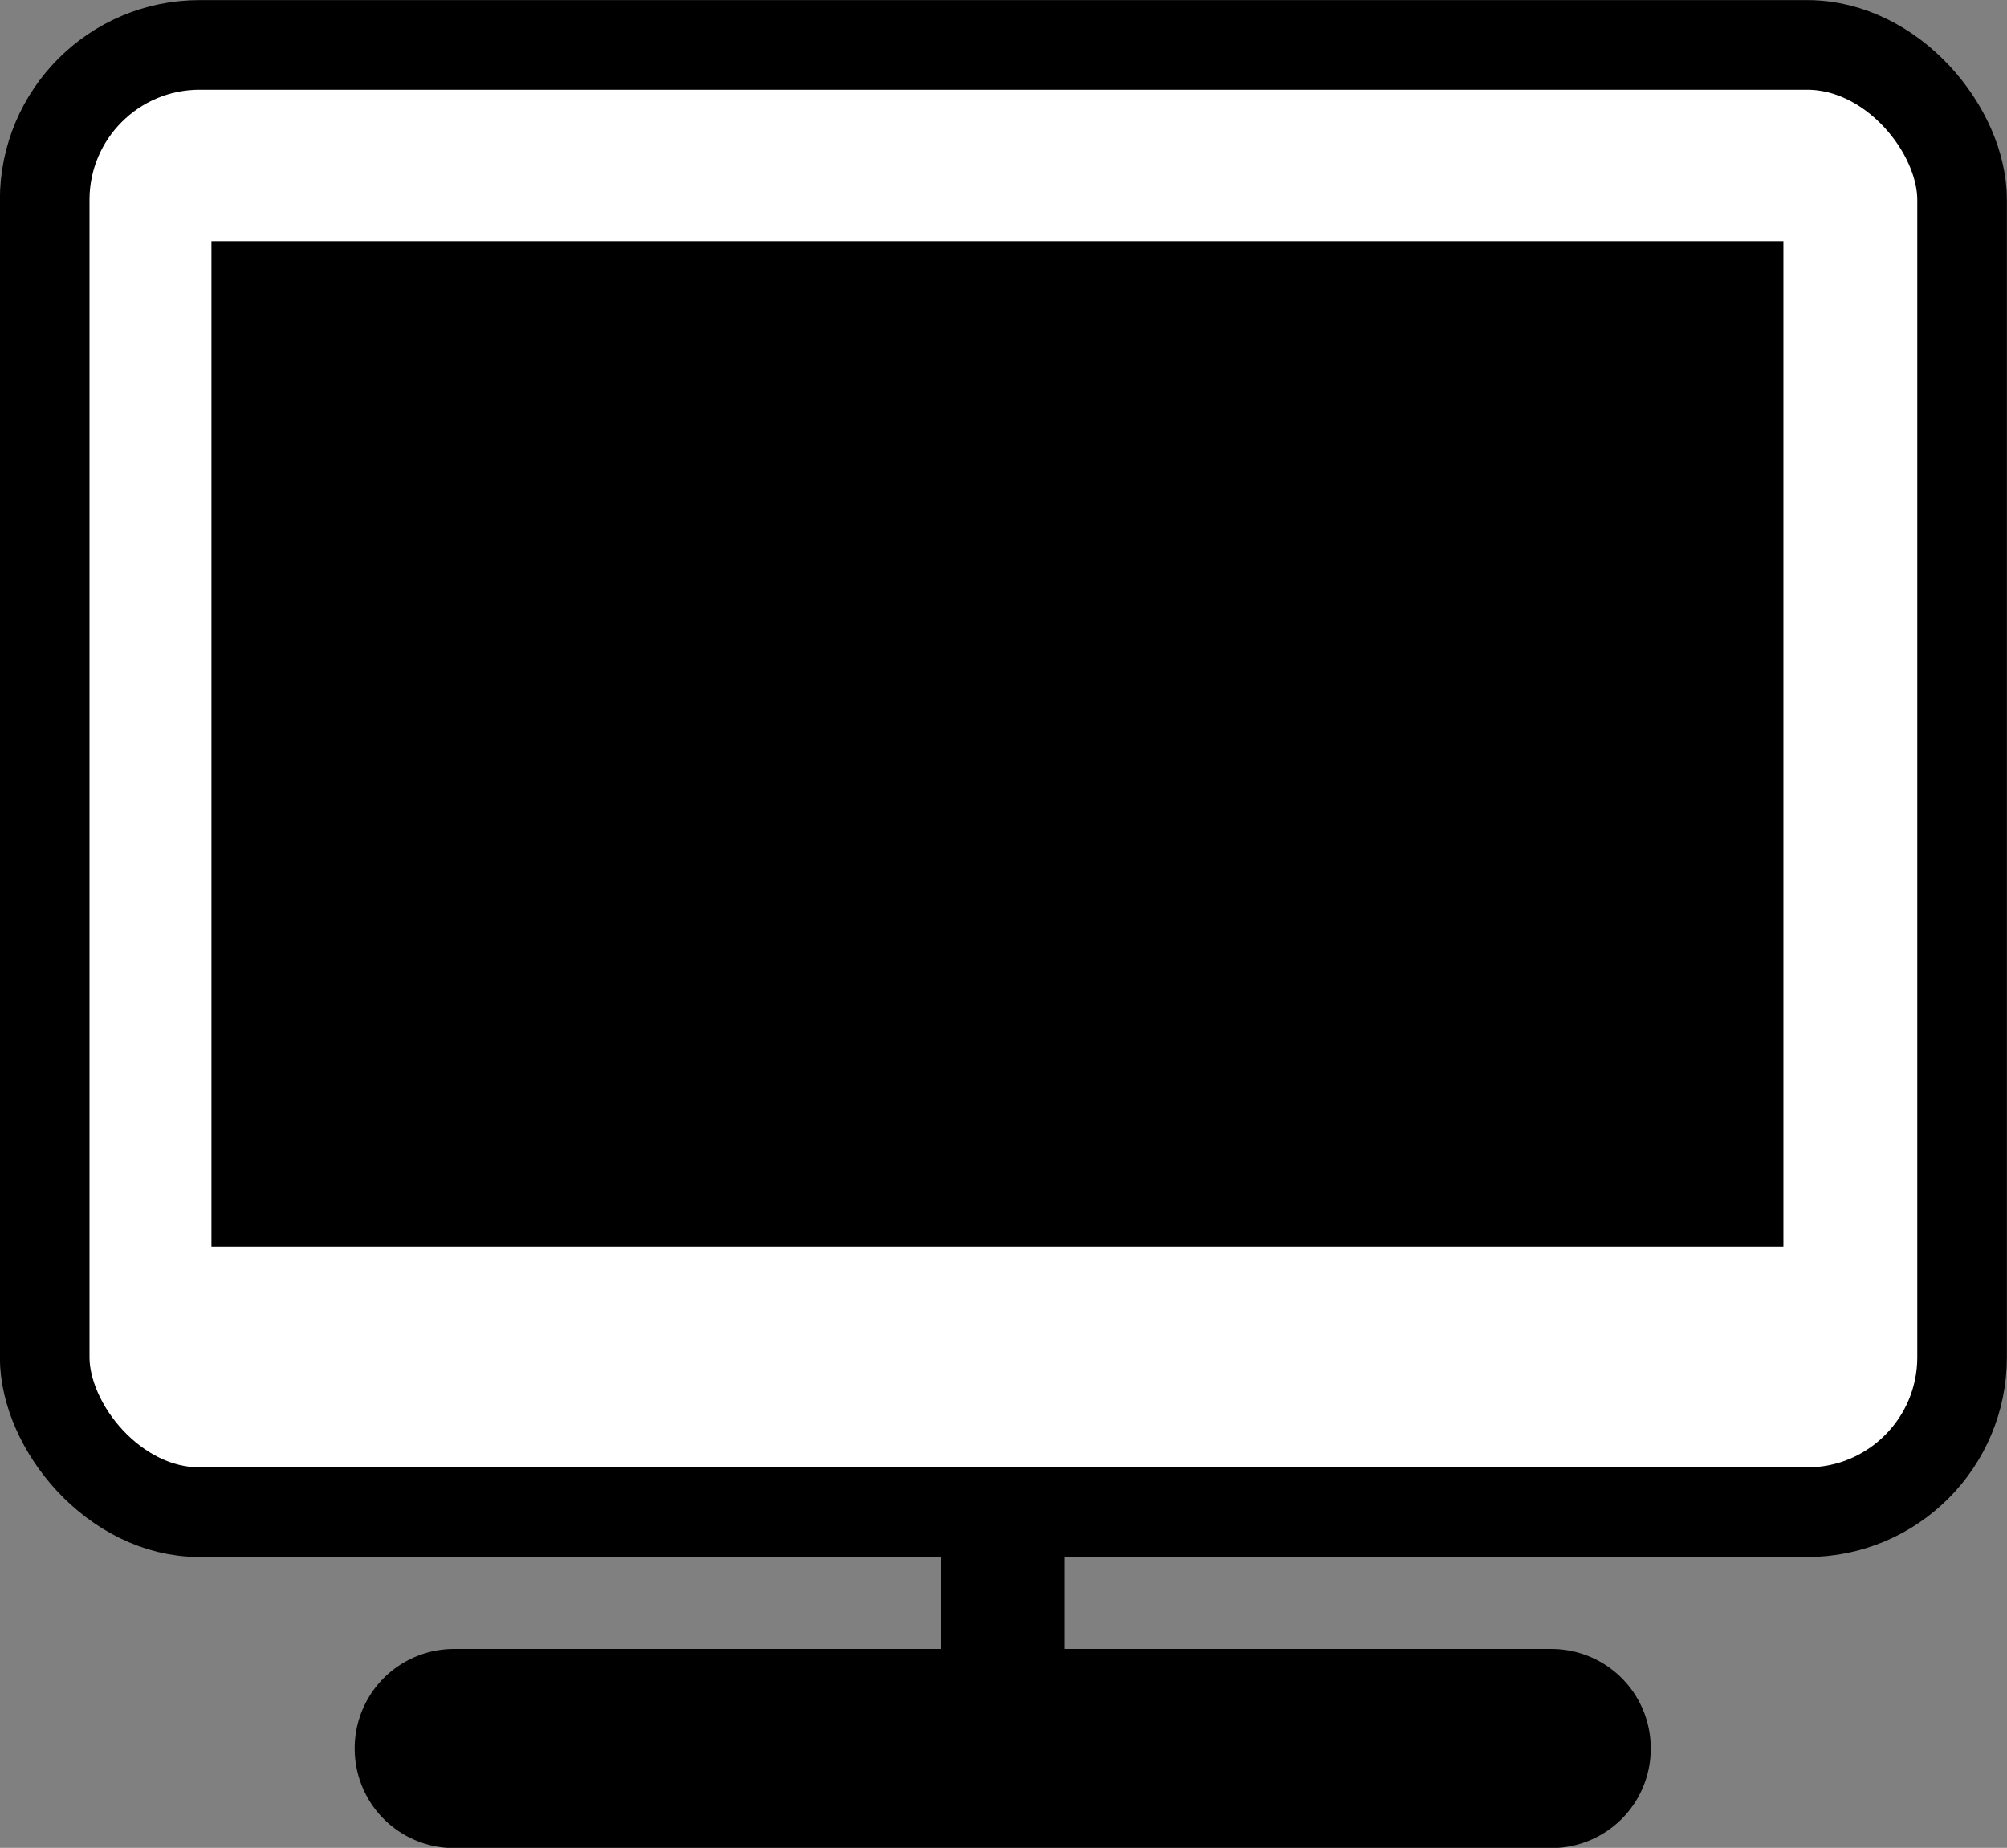 <?xml version="1.0" encoding="UTF-8" standalone="no"?>
<!-- Created with Inkscape (http://www.inkscape.org/) -->

<svg
   width="9.07mm"
   height="8.351mm"
   viewBox="0 0 9.07 8.351"
   version="1.1"
   id="svg5"
   inkscape:version="1.2 (dc2aedaf03, 2022-05-15)"
   sodipodi:docname="icons.svg"
   xmlns:inkscape="http://www.inkscape.org/namespaces/inkscape"
   xmlns:sodipodi="http://sodipodi.sourceforge.net/DTD/sodipodi-0.dtd"
   xmlns="http://www.w3.org/2000/svg"
   xmlns:svg="http://www.w3.org/2000/svg">
  <rect x="0" y="0" width="9.07" height="8.351" fill="#808080" stroke="none"/>
  <sodipodi:namedview
     id="namedview7"
     pagecolor="#ffffff"
     bordercolor="#000000"
     borderopacity="0.25"
     inkscape:showpageshadow="2"
     inkscape:pageopacity="0.0"
     inkscape:pagecheckerboard="0"
     inkscape:deskcolor="#d1d1d1"
     inkscape:document-units="mm"
     showgrid="false"
     inkscape:zoom="11.313708"
     inkscape:cx="76.455921"
     inkscape:cy="535.01467"
     inkscape:window-width="1920"
     inkscape:window-height="1012"
     inkscape:window-x="-8"
     inkscape:window-y="-8"
     inkscape:window-maximized="1"
     inkscape:current-layer="layer1" />
  <defs
     id="defs2" />
  <g
     inkscape:label="Layer 1"
     inkscape:groupmode="layer"
     id="layer1"
     transform="translate(-13.523,-138.075)">
    <path
       style="color:#000000;fill:#000000;stroke-width:0.772"
       d="m 17.775,144.814 v 0.975 h 0.557 v -0.975 z"
       id="path1042"
       inkscape:export-filename="..\index-designs\pc-icon.png"
       inkscape:export-xdpi="96"
       inkscape:export-ydpi="96" />
    <path
       style="color:#000000;fill:#000000;fill-opacity:1;stroke:#000000;stroke-width:0.2;stroke-linecap:round;stroke-dasharray:none;stroke-opacity:1"
       d="m 15.574,145.627 a 0.349,0.349 0 0 0 -0.348,0.35 0.349,0.349 0 0 0 0.348,0.35 h 4.959 a 0.349,0.349 0 0 0 0.35,-0.35 0.349,0.349 0 0 0 -0.35,-0.35 z"
       id="path1044" />
    <rect
       style="fill:#ffffff;fill-opacity:1;stroke:#000000;stroke-width:0.405;stroke-linecap:round;stroke-linejoin:round;stroke-dasharray:none;stroke-opacity:1"
       id="rect2247"
       width="8.665"
       height="6.631"
       x="13.725"
       y="138.278"
       rx="0.7" />
    <rect
       style="fill:#000000;fill-opacity:1;stroke:#000000;stroke-width:0.353;stroke-linecap:round;stroke-linejoin:miter;stroke-dasharray:none;stroke-opacity:1"
       id="rect2251"
       width="6.751"
       height="4.191"
       x="14.655"
       y="139.341"
       rx="2.5015351e-17" />
  </g>
</svg>
